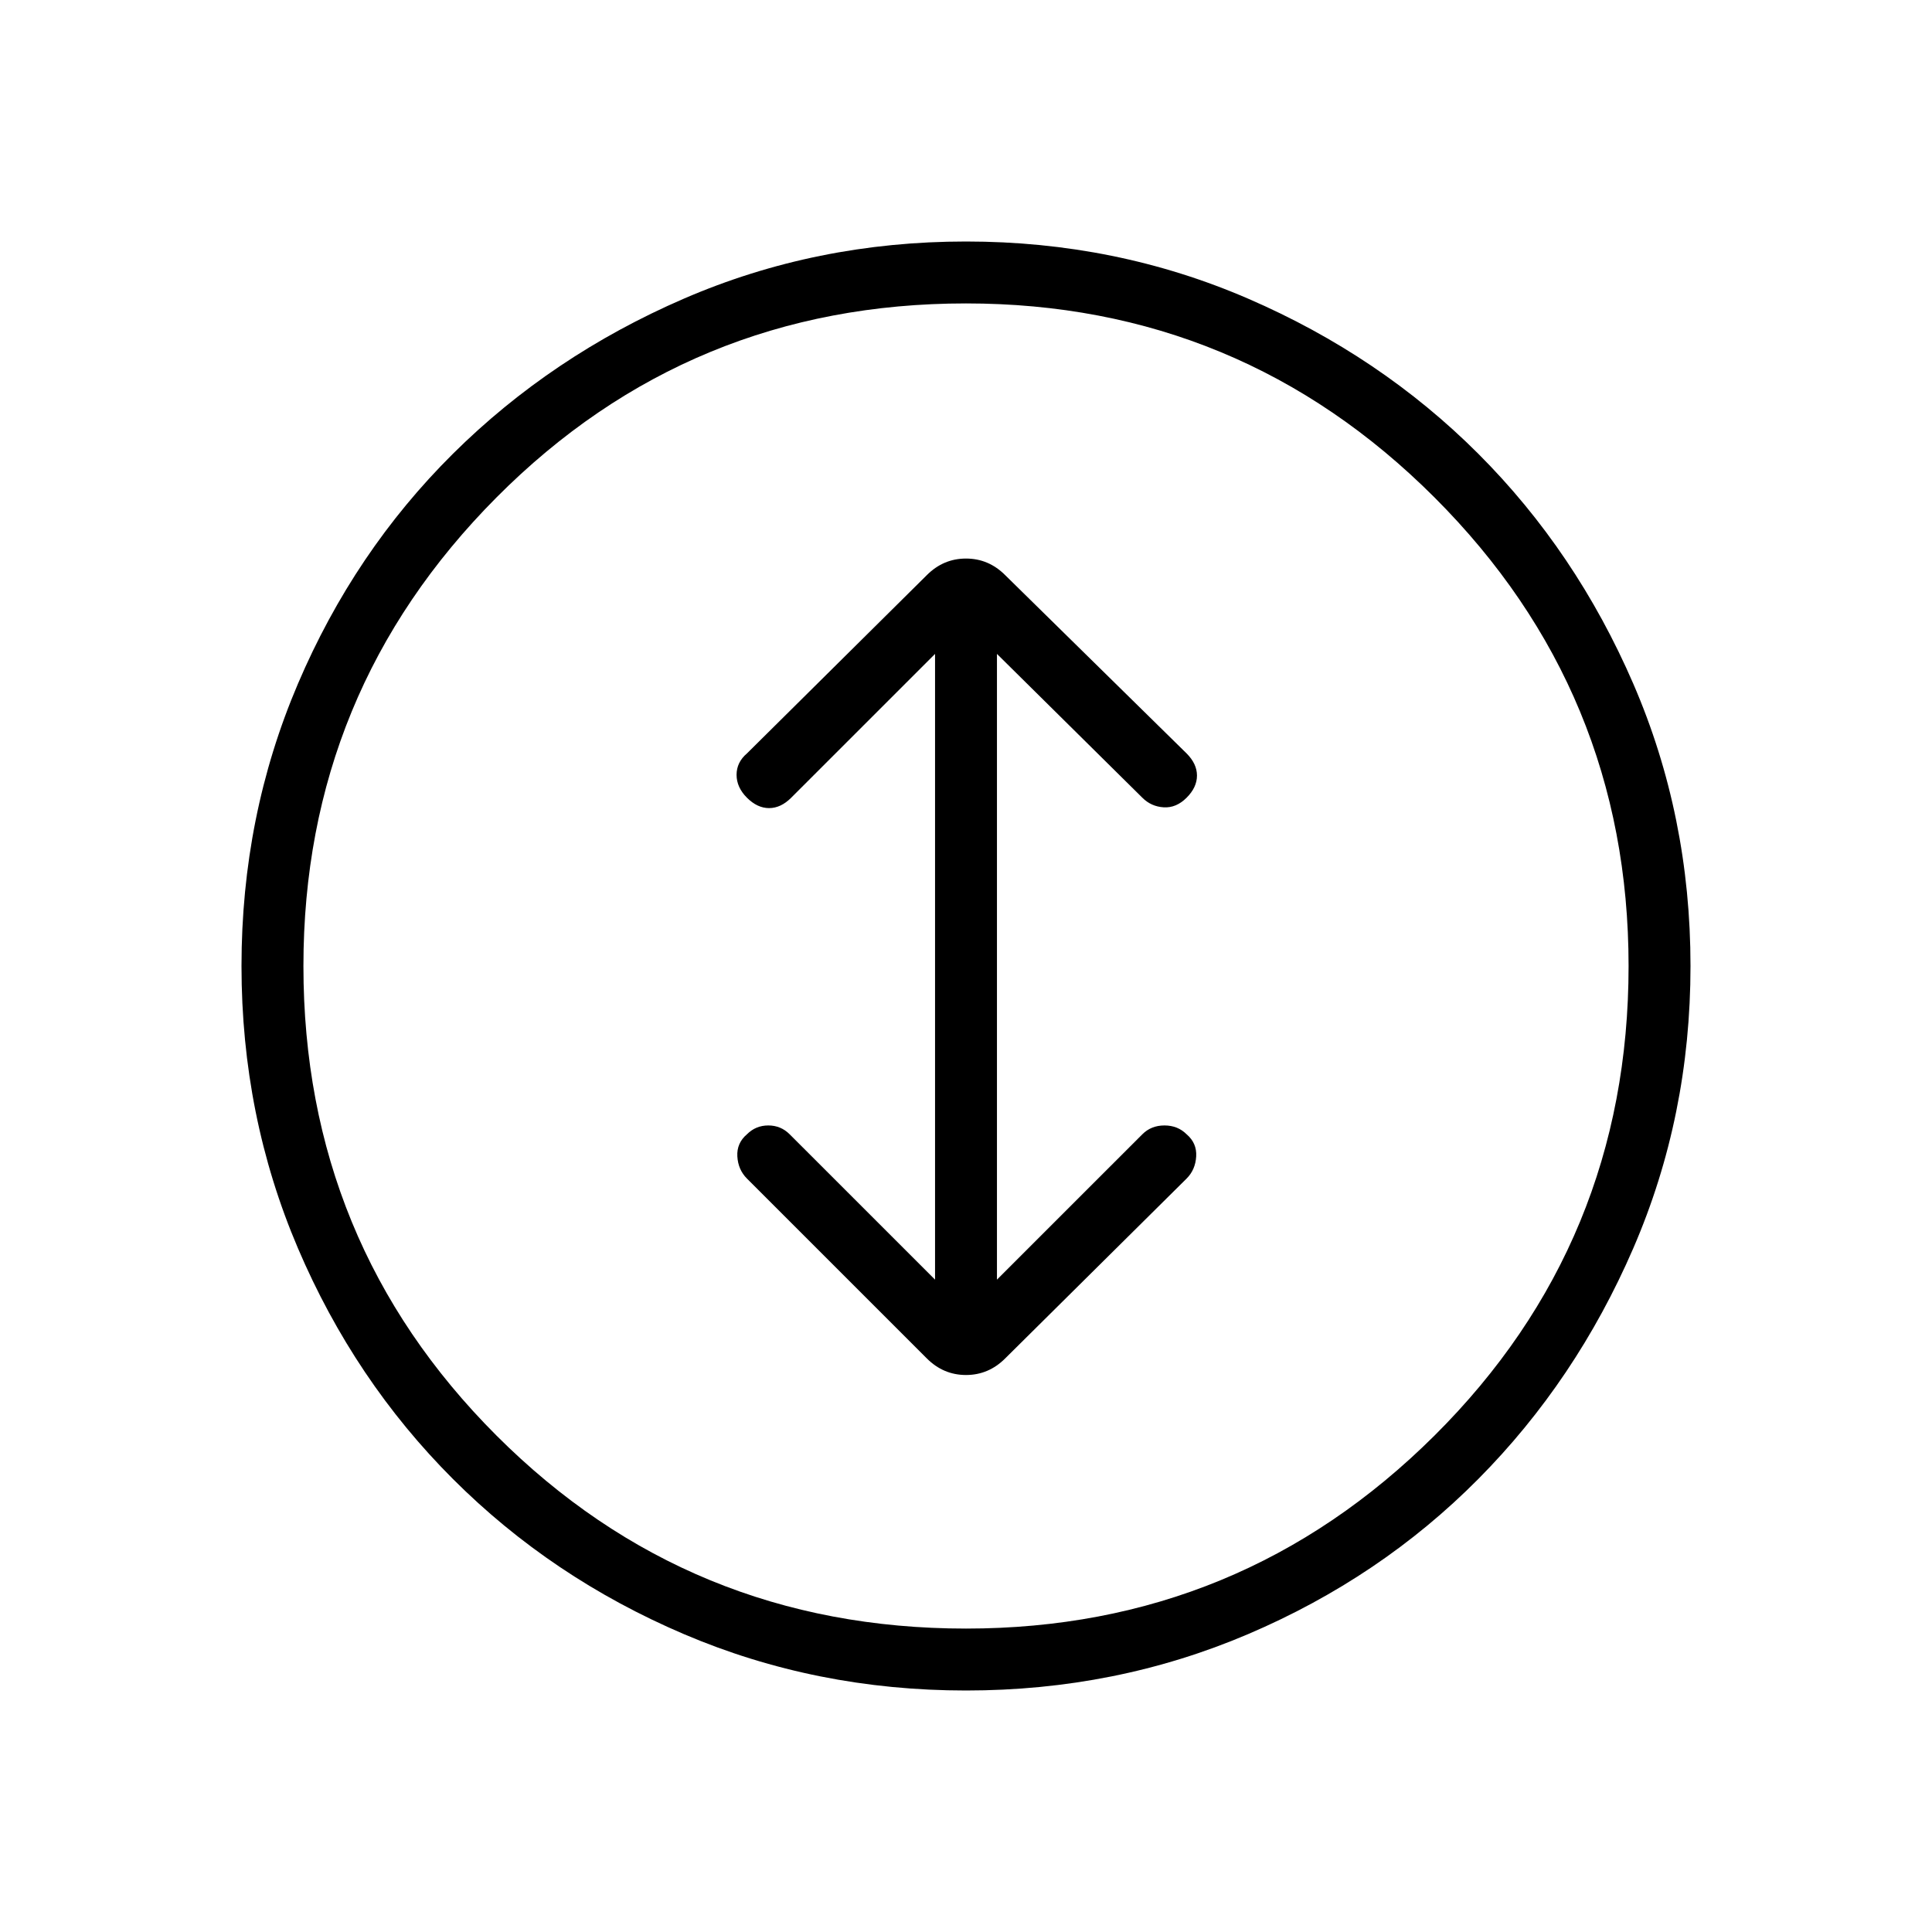 <svg xmlns="http://www.w3.org/2000/svg" width="48" height="48" viewBox="0 -960 960 960"><path d="M480-120q-74.54 0-140.23-28.04-65.69-28.04-114.69-77.04-49-49-77.04-114.69Q120-405.46 120-480q0-74.54 28.04-140.23 28.04-65.69 77.04-114.31 49-48.61 114.69-77.04Q405.46-840 480-840q74.54 0 140.23 28.42 65.69 28.43 114.31 77.04 48.61 48.62 77.04 114.31Q840-554.54 840-480q0 74.54-28.42 140.23-28.43 65.69-77.04 114.69-48.62 49-114.31 77.04Q554.54-120 480-120Zm0-30.77q136.38 0 232.81-95.92 96.42-95.93 96.42-233.31 0-136.38-96.42-232.81-96.43-96.42-232.81-96.42-137.38 0-233.31 96.42-95.92 96.43-95.92 232.81 0 137.38 95.92 233.31 95.93 95.92 233.31 95.92ZM480-480Zm-15.38 155.85-72.24-72.23q-4.38-4.39-10.61-4.39-6.23 0-10.62 4.39-5.15 4.38-4.77 11 .39 6.61 4.77 11L460.54-285q8.23 8.23 19.46 8.23t19.46-8.23l90.16-89.38q4.38-4.39 4.76-11 .39-6.62-4.76-11-4.39-4.39-11-4.39-6.62 0-11 4.39l-72.24 72.23v-310.93l72.24 71.46q4.38 4.39 10.61 4.77 6.23.39 11.39-4.77 5.15-5.15 5.15-11 0-5.84-5.15-11l-90.16-88.61q-8.23-8.23-19.46-8.23t-19.46 8.23l-89.39 88.61Q366-581.23 366-575q0 6.23 5.15 11.38 5.16 5.16 11 5.16 5.85 0 11-5.16l71.47-71.46v310.93Z"/></svg>